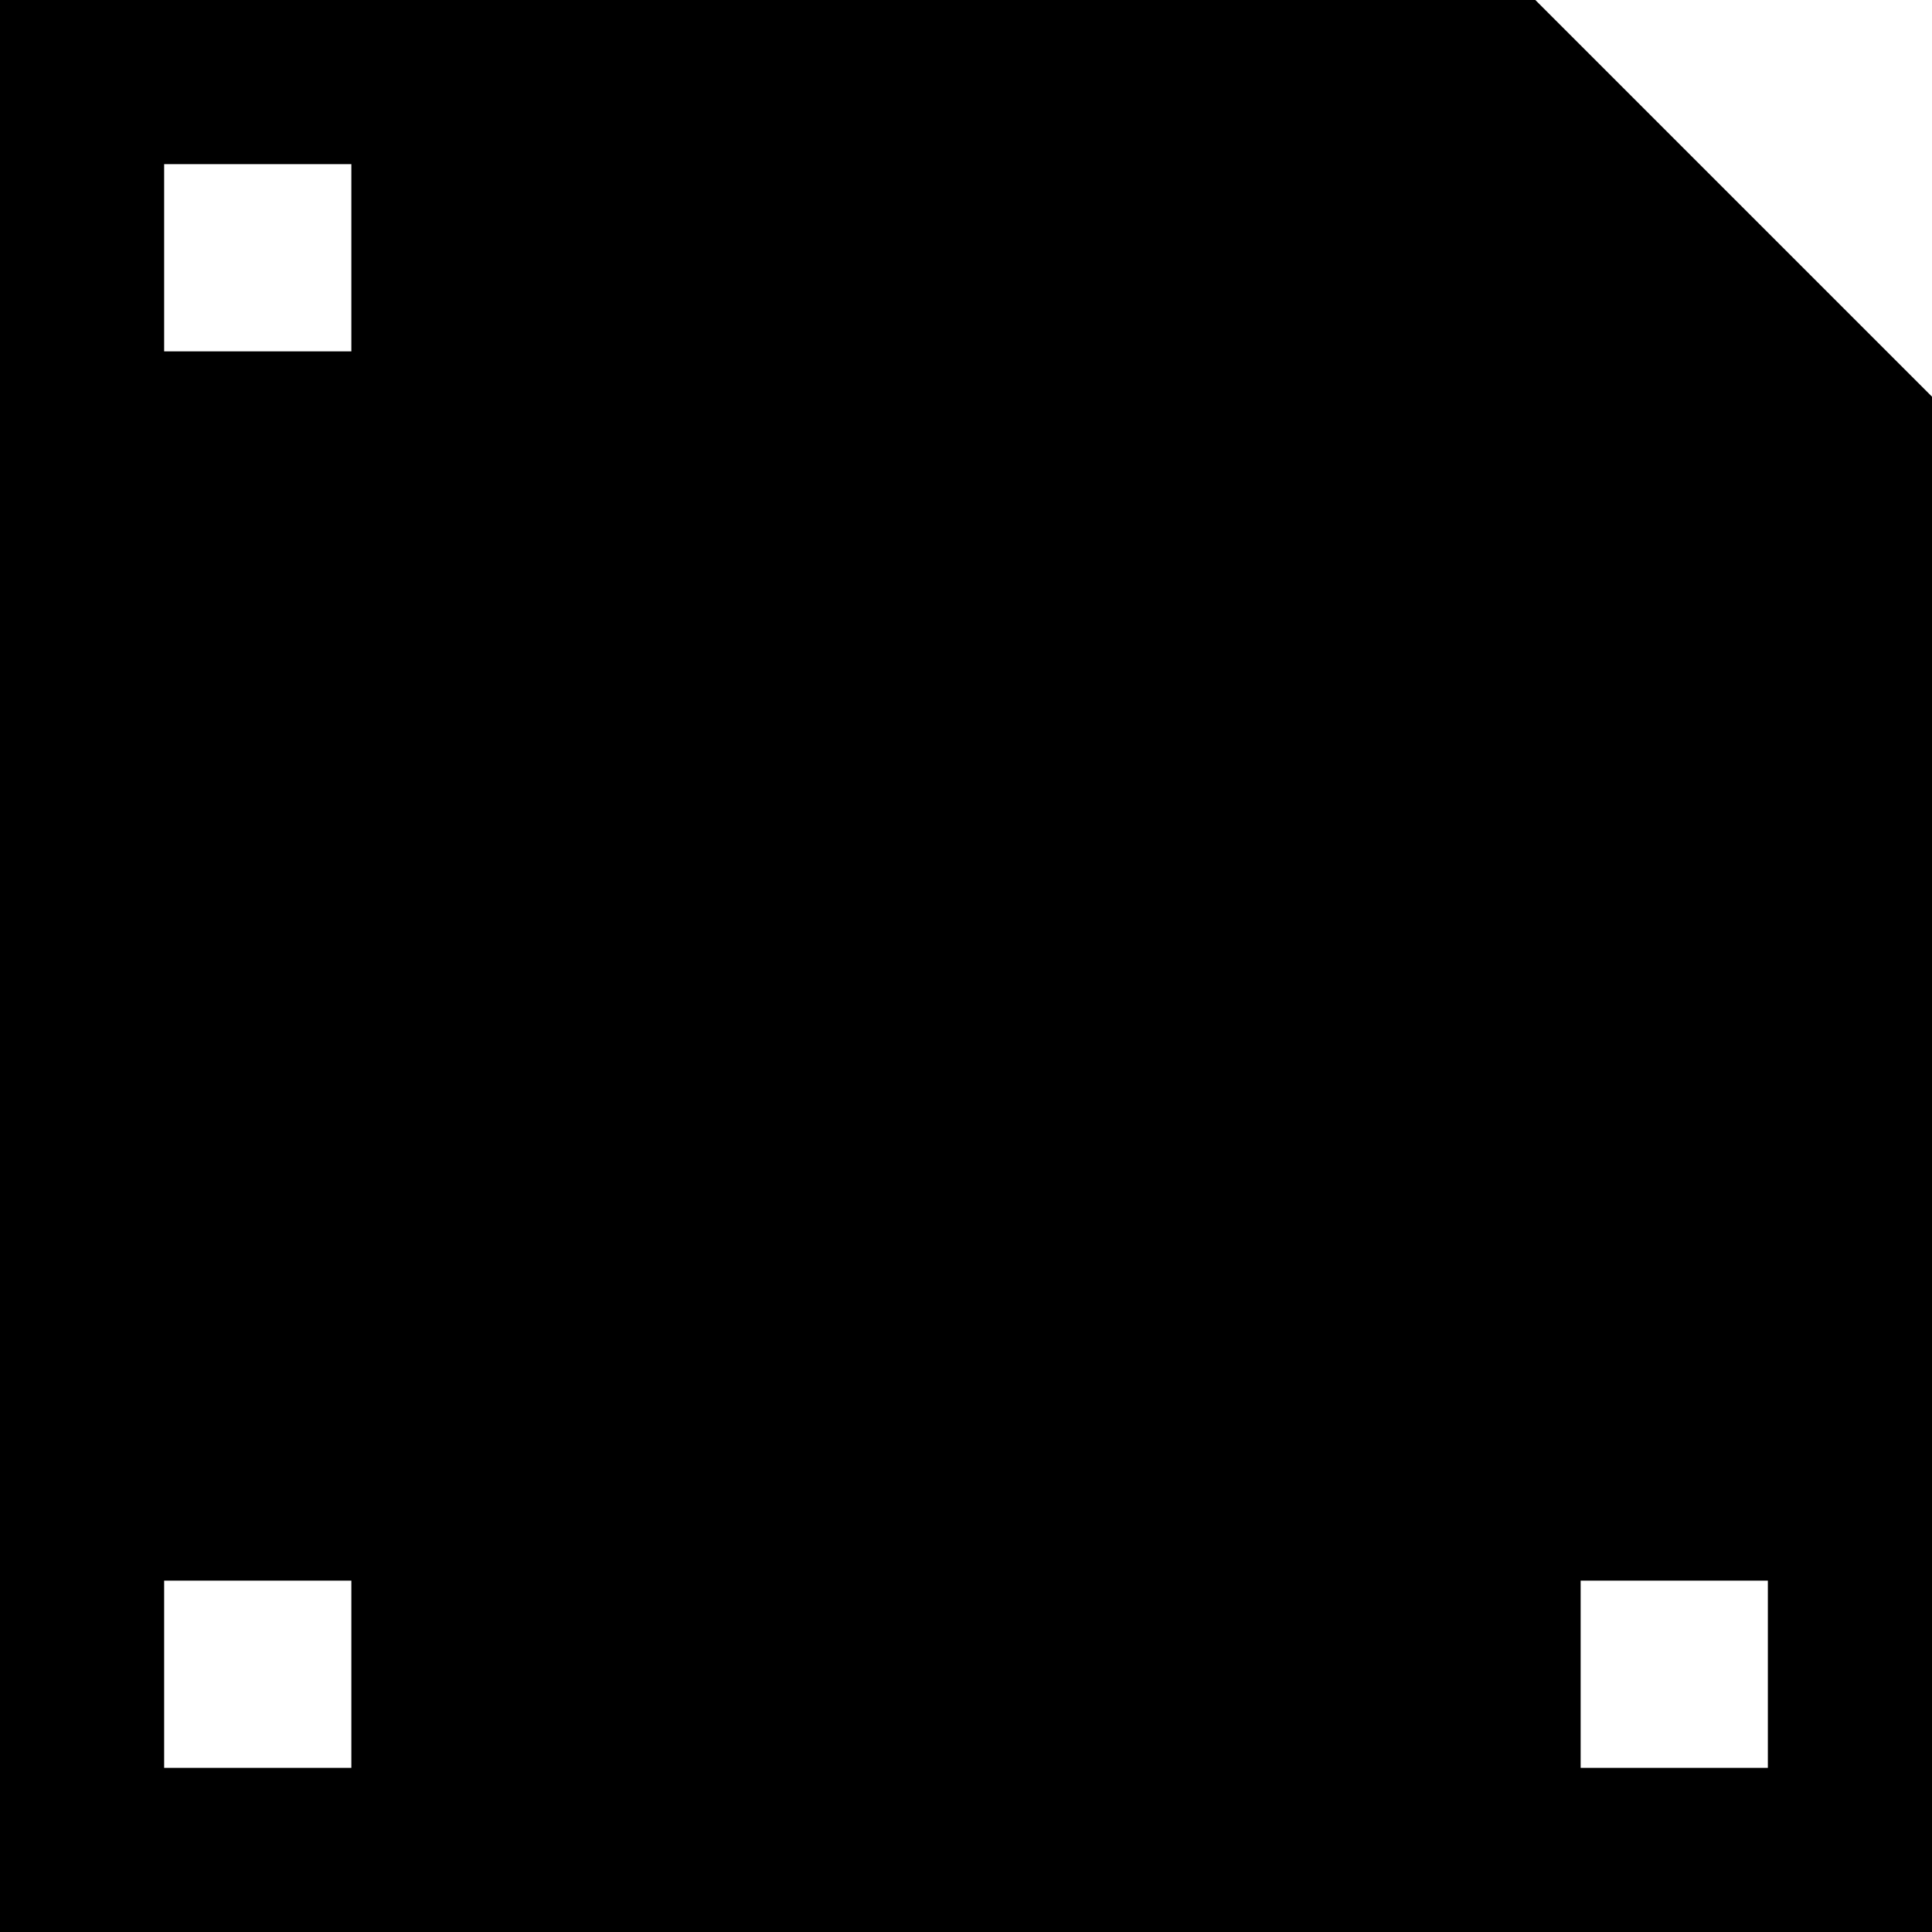 <?xml version="1.0" encoding="UTF-8" standalone="no"?><!DOCTYPE svg PUBLIC "-//W3C//DTD SVG 1.1//EN" "http://www.w3.org/Graphics/SVG/1.1/DTD/svg11.dtd"><svg width="100%" height="100%" viewBox="0 0 100 100" version="1.1" xmlns="http://www.w3.org/2000/svg" xmlns:xlink="http://www.w3.org/1999/xlink" xml:space="preserve" xmlns:serif="http://www.serif.com/" style="fill-rule:evenodd;clip-rule:evenodd;stroke-linejoin:round;stroke-miterlimit:2;"><g id="Layer7"><path d="M79.469,0l20.531,20.531l0,79.469l-100,0l0,-100l79.469,0Zm-61.283,81.814l-9.69,0l0,9.69l9.69,0l0,-9.69Zm73.318,0l-9.69,0l0,9.69l9.69,0l0,-9.69Zm-73.318,-73.318l-9.69,0l0,9.69l9.69,0l0,-9.69Z"/></g></svg>